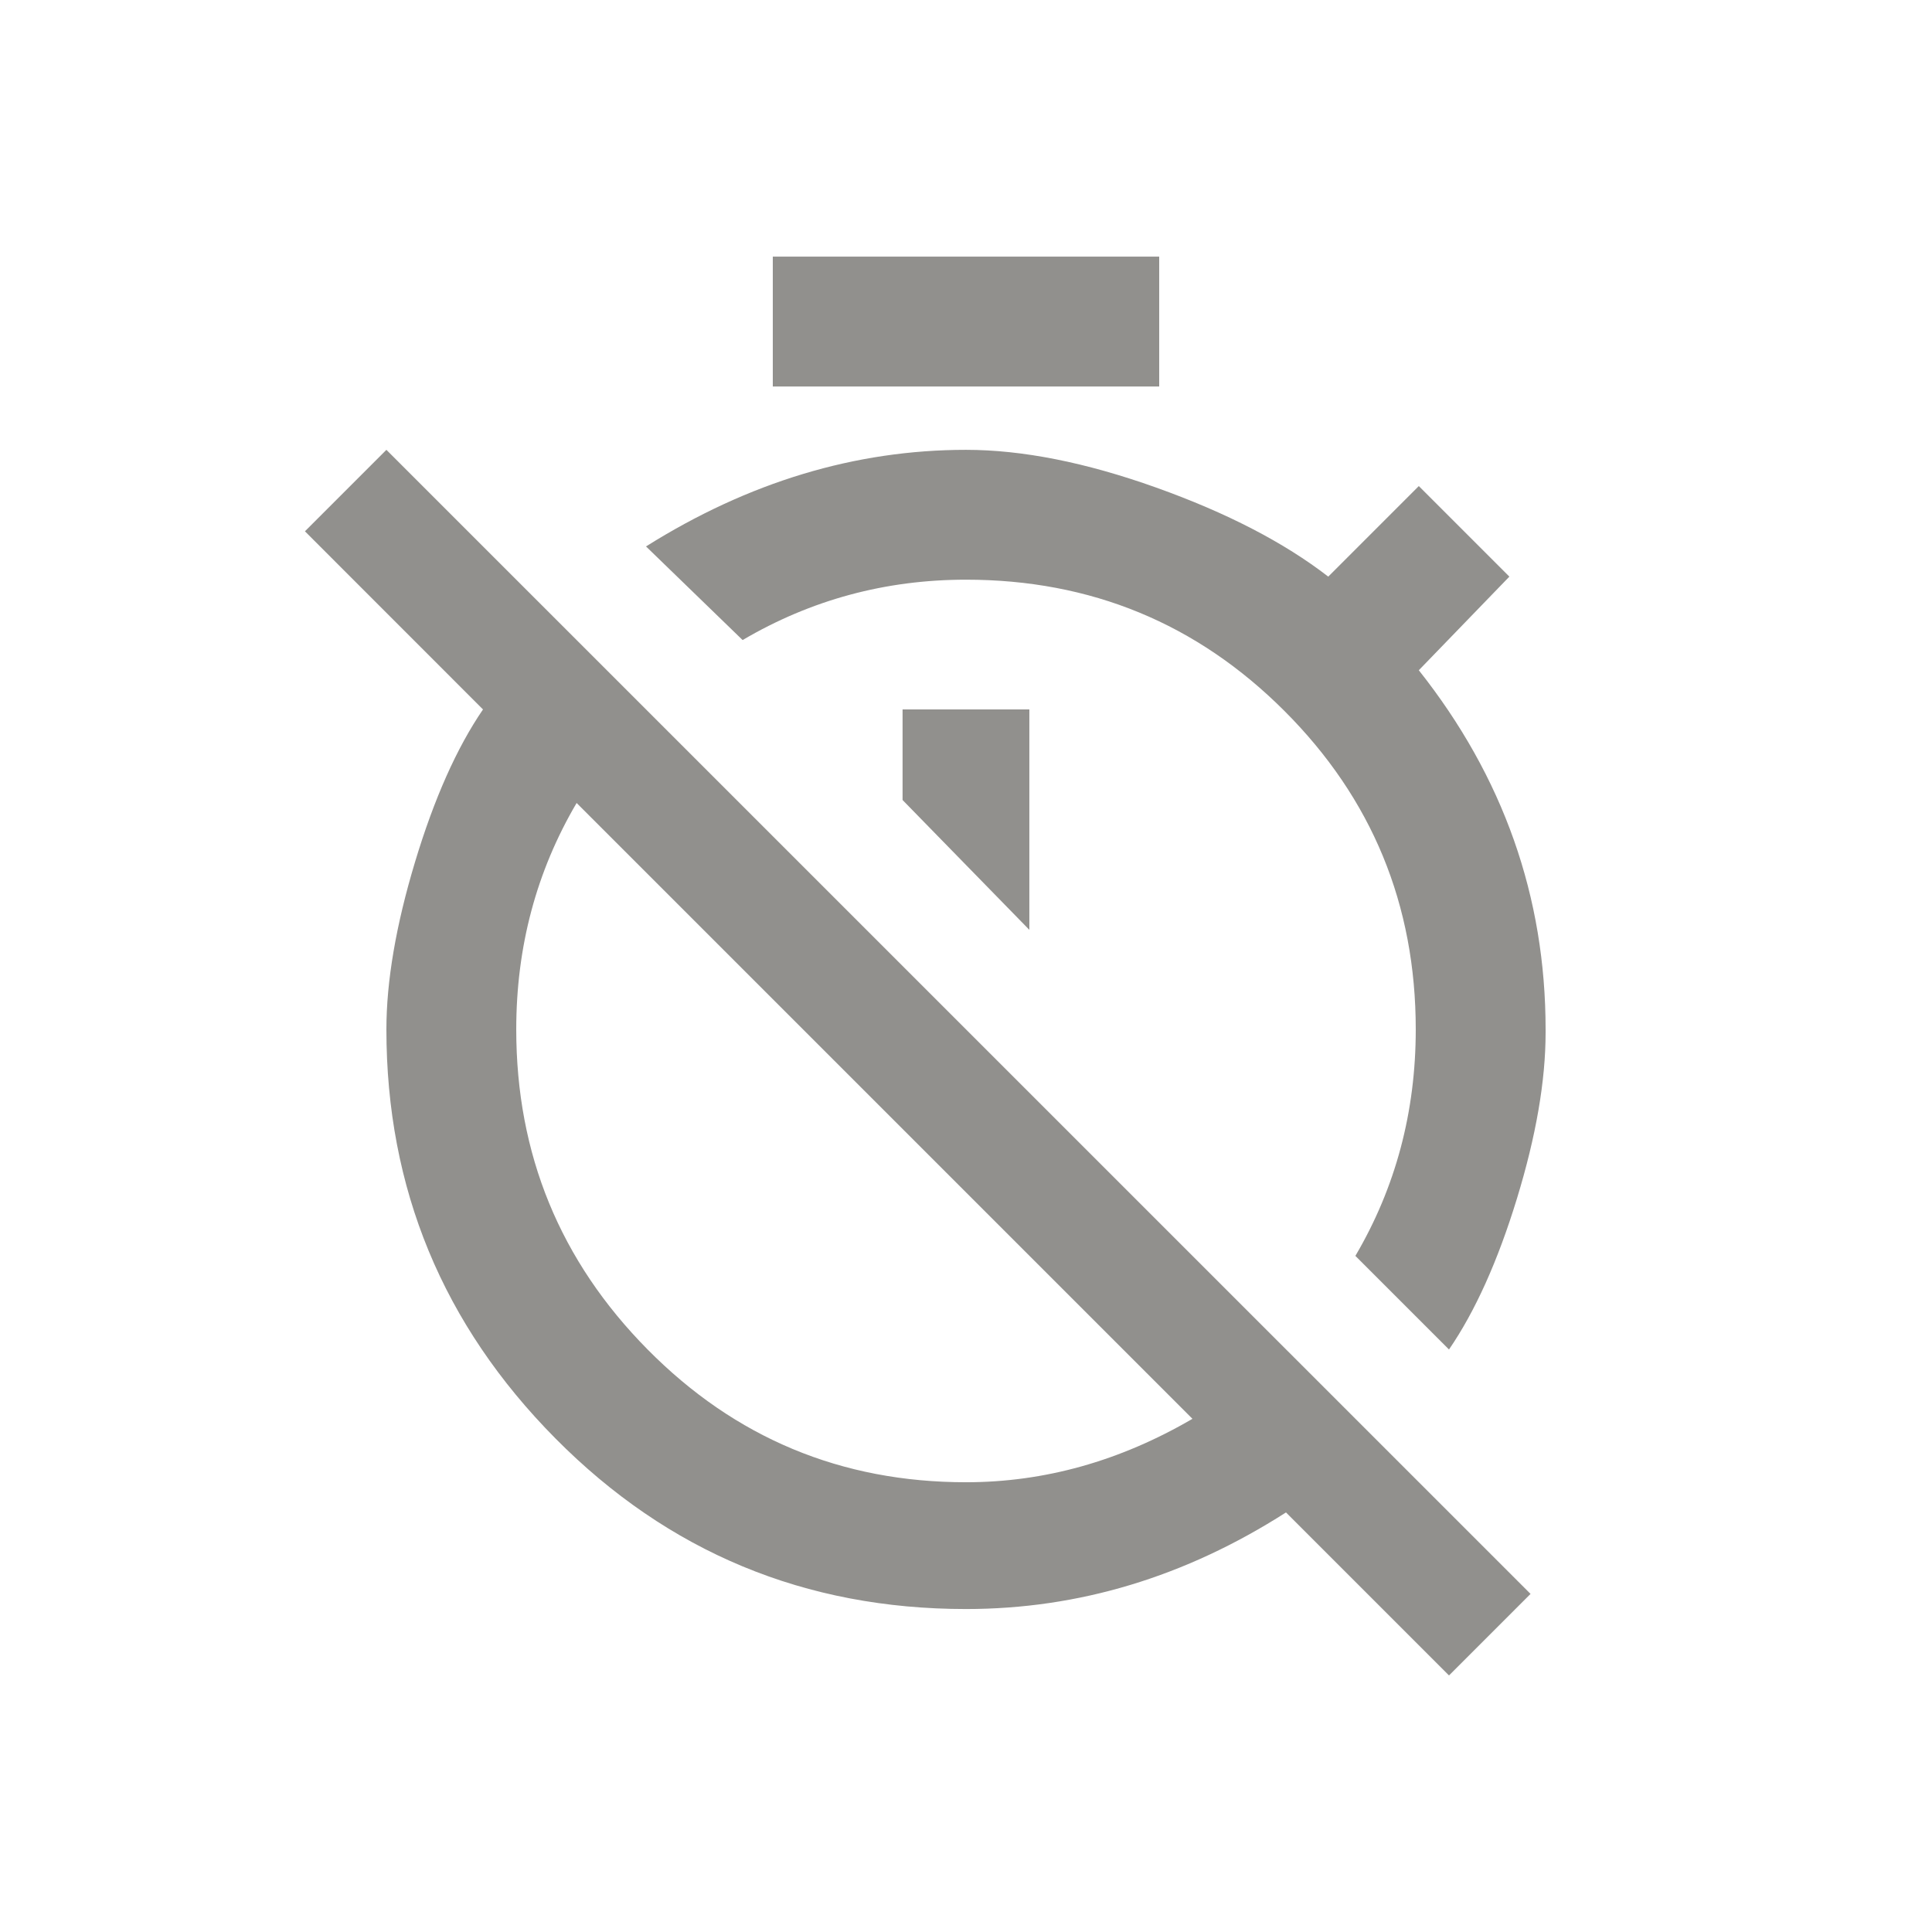 <!-- Generated by IcoMoon.io -->
<svg version="1.1" xmlns="http://www.w3.org/2000/svg" width="24" height="24" viewBox="0 0 24 24">
<title>timer_off</title>
<path fill="#91908d" d="M12 18.413q1.462 0 2.813-0.788l-7.65-7.65q-0.75 1.275-0.75 2.813 0 2.325 1.631 3.975t3.956 1.65zM4.8 5.588l14.213 14.212-1.013 1.013-2.025-2.025q-1.875 1.2-3.975 1.2-3 0-5.1-2.119t-2.1-5.081q0-0.9 0.356-2.081t0.844-1.894l-2.212-2.213zM11.212 9.938v-1.125h1.575v2.738zM14.4 3.188v1.613h-4.8v-1.613h4.8zM17.625 6.038l1.125 1.125-1.125 1.163q1.575 1.988 1.575 4.463v0.037q0 0.9-0.356 2.063t-0.844 1.875l-1.163-1.163q0.75-1.275 0.75-2.813 0-2.325-1.631-3.956t-3.956-1.631q-1.5 0-2.775 0.75l-1.2-1.163q1.912-1.2 3.975-1.2 1.050 0 2.363 0.469t2.137 1.106z"></path>
</svg>
